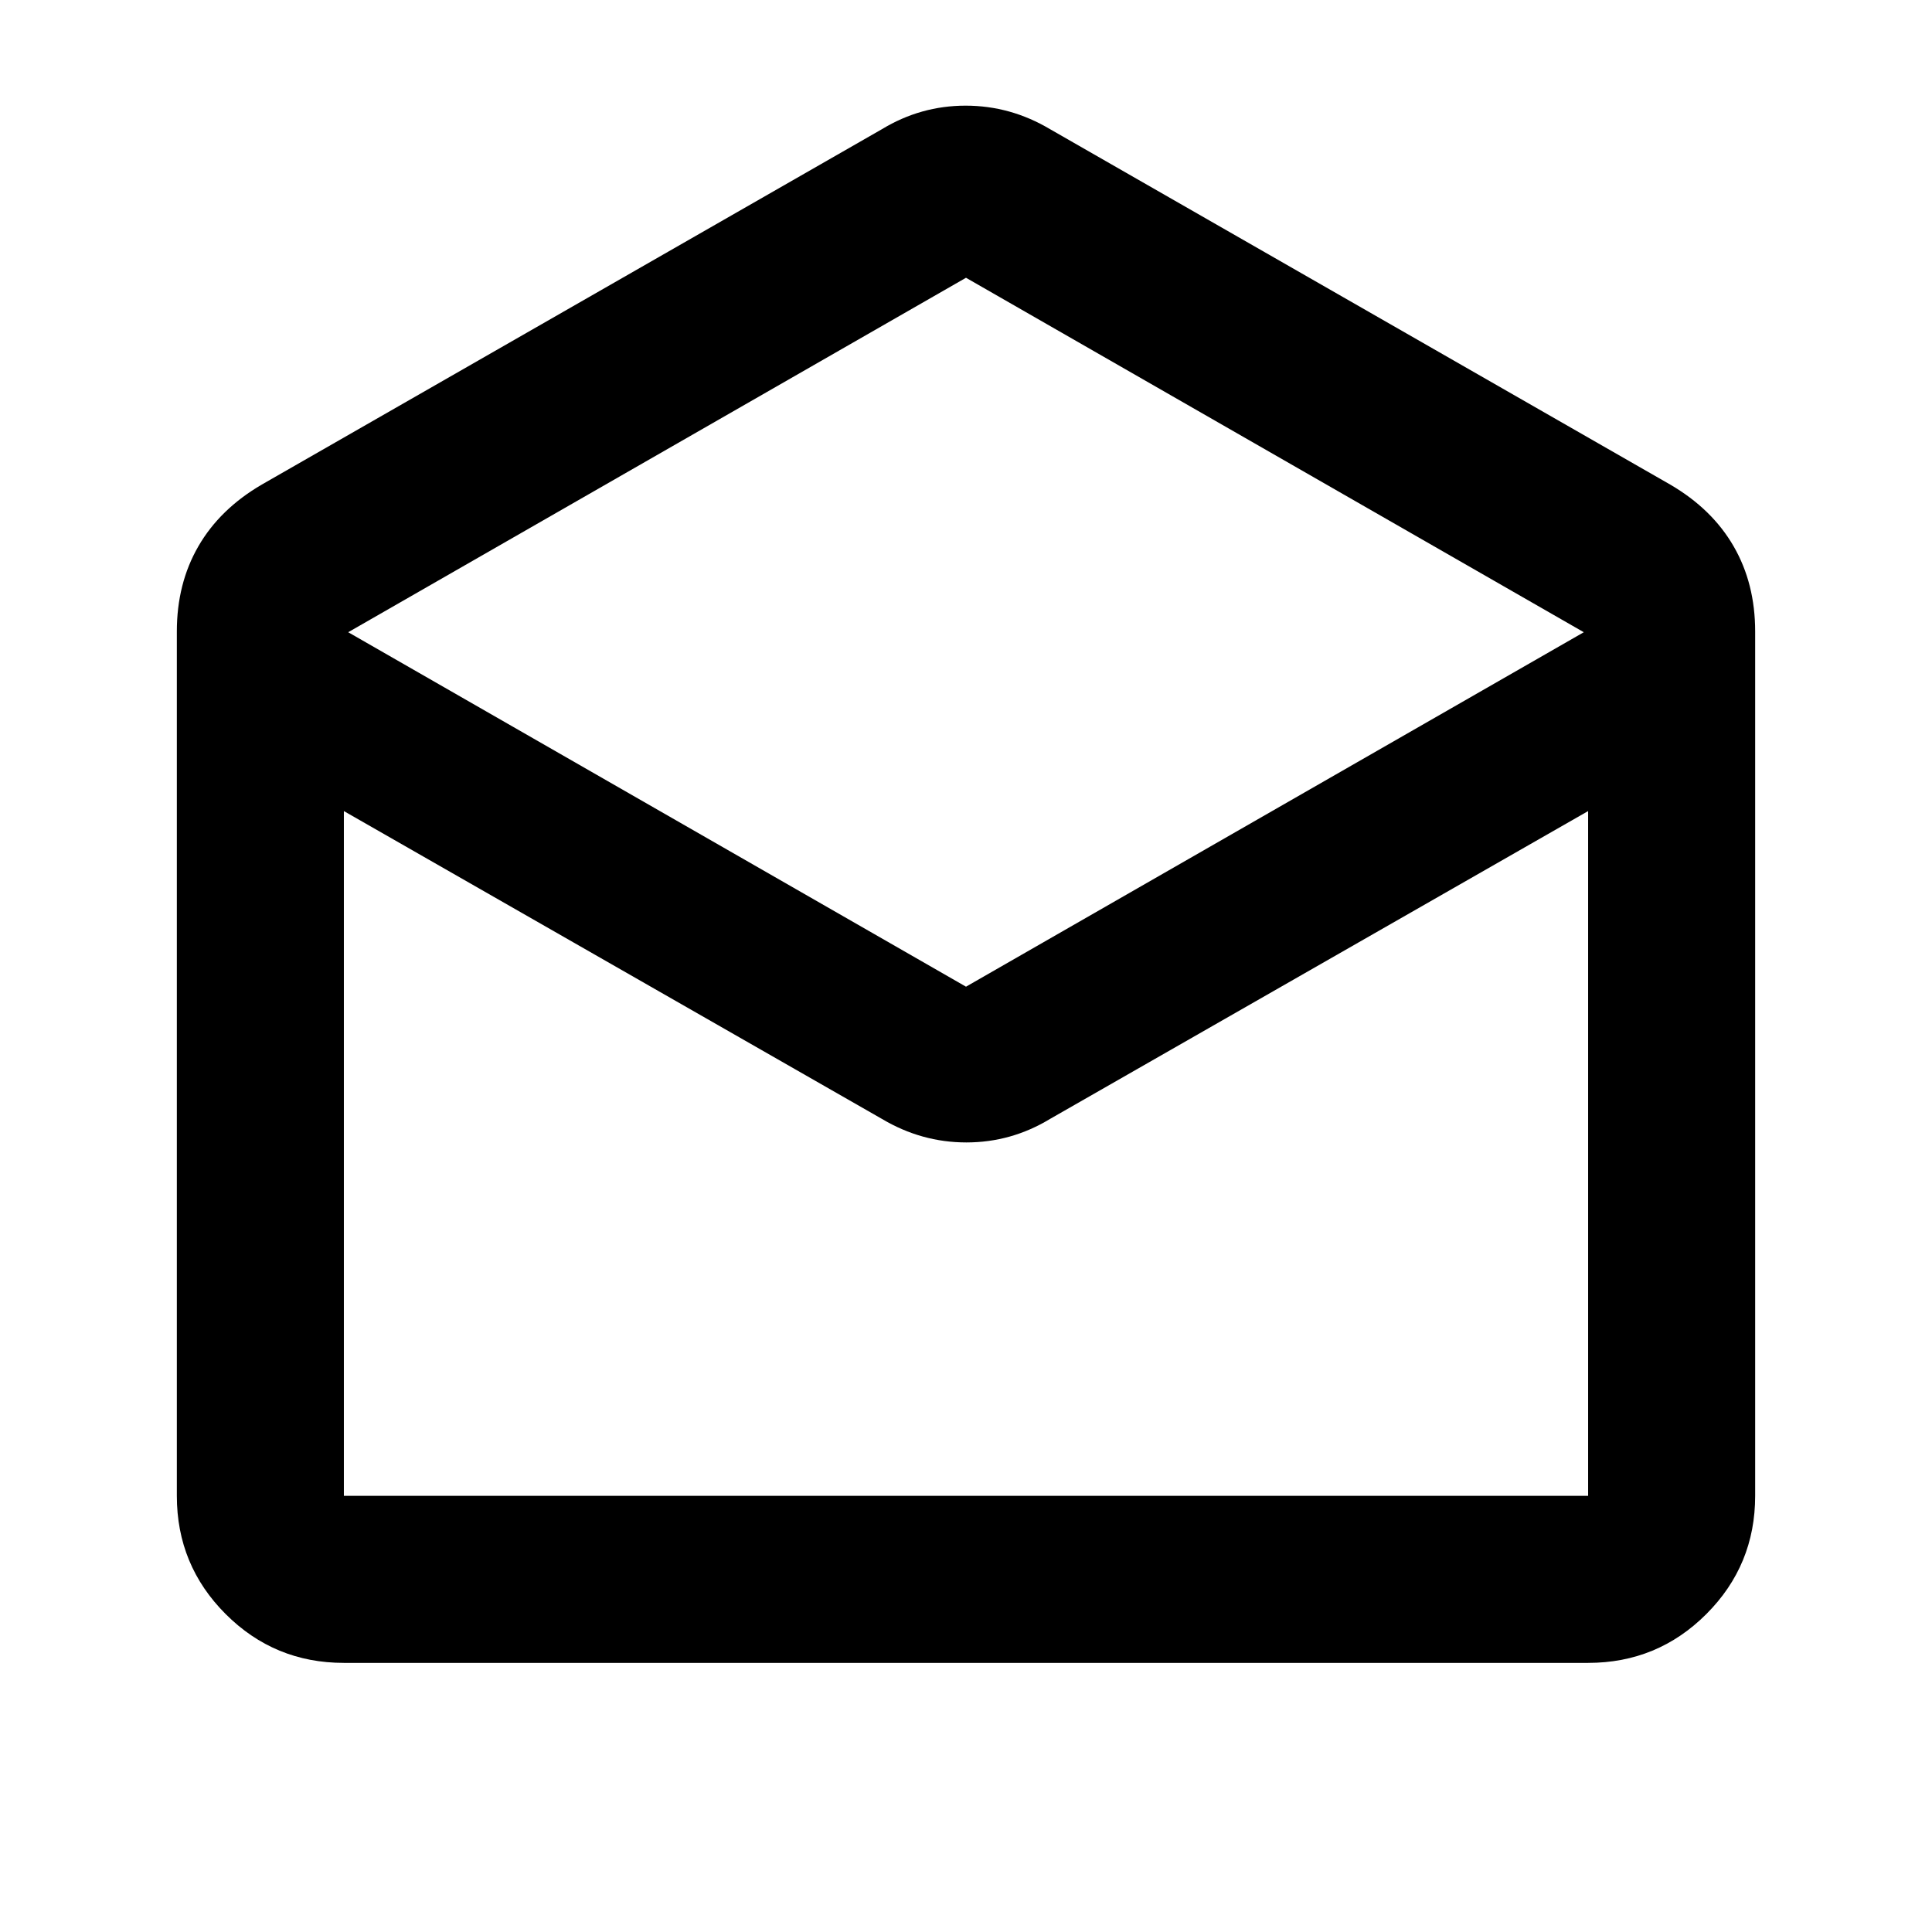 <svg xmlns="http://www.w3.org/2000/svg" height="20" viewBox="0 -960 960 960" width="20"><path d="m521.74-895.83 308.17 176.61q20.83 12.15 31.52 30.67 10.7 18.51 10.7 42.33v429.5q0 34.49-24.26 58.74-24.26 24.26-58.74 24.26H170.87q-34.48 0-58.74-24.26-24.26-24.25-24.26-58.74v-429.5q0-23.82 10.7-42.33 10.69-18.52 31.52-30.67l308.17-176.61q19.26-11.67 41.55-11.67 22.3 0 41.93 11.67ZM480-469.72l306.98-176.13L480-821.98 173.02-645.85 480-469.72ZM438.26-404 170.87-556.98v340.26h618.26v-340.26L521.74-404q-19.26 11.67-41.55 11.67-22.3 0-41.93-11.67Zm83.48 187.28h267.39-618.26 350.87Z"/></svg>